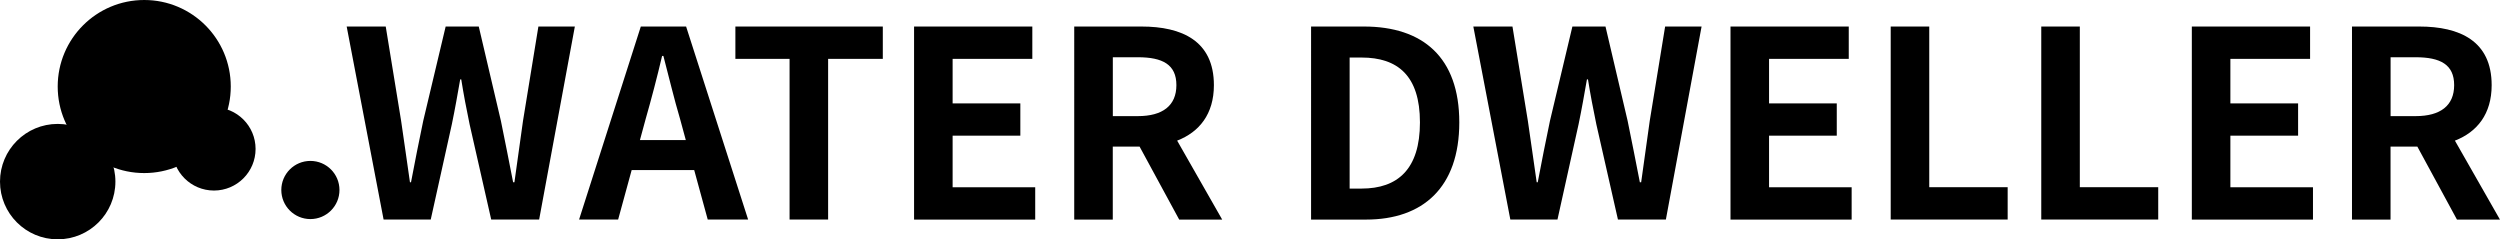 <?xml version="1.0" encoding="UTF-8"?><svg id="svg-waterdweller" xmlns="http://www.w3.org/2000/svg" viewBox="0 0 596.59 57.11"><g id="svg-waterdweller-g"><g><circle cx="34.42" cy="20.65" r="20.65"/><circle cx="51.06" cy="35.54" r="9.93"/><circle cx="74.07" cy="45.34" r="6.94"/><circle cx="13.77" cy="43.34" r="13.77"/></g><path d="M82.73,6.33h9.32l3.67,22.5c.68,4.85,1.43,9.7,2.11,14.67h.25c.93-4.97,1.93-9.88,2.92-14.67l5.35-22.5h7.9l5.28,22.5c.99,4.72,1.93,9.7,2.92,14.67h.31c.68-4.97,1.37-9.88,2.05-14.67l3.67-22.5h8.7l-8.52,46.06h-11.44l-5.16-22.75c-.75-3.61-1.43-7.15-1.99-10.69h-.25c-.62,3.54-1.24,7.09-1.99,10.69l-5.04,22.75h-11.25L82.73,6.33Z"/><path d="M152.91,6.33h10.82l14.8,46.06h-9.64l-3.23-11.81h-14.92l-3.23,11.81h-9.32l14.73-46.06Zm-.19,27.1h10.94l-1.37-5.04c-1.43-4.79-2.67-10.07-3.98-15.04h-.31c-1.18,5.04-2.55,10.26-3.92,15.04l-1.37,5.04Z"/><path d="M188.42,14.04h-12.93V6.33h35.18v7.71h-13.05V52.39h-9.2V14.04Z"/><path d="M218.13,6.33h28.22v7.71h-19.02v10.63h16.16v7.71h-16.16v12.31h19.71v7.71h-28.91V6.33Z"/><path d="M256.36,6.33h16.04c9.64,0,17.28,3.42,17.28,13.99,0,6.9-3.48,11.19-8.77,13.24l10.75,18.84h-10.26l-9.45-17.41h-6.4v17.41h-9.2V6.33Zm15.17,21.38c5.91,0,9.2-2.49,9.2-7.4s-3.29-6.65-9.2-6.65h-5.97v14.05h5.97Z"/><path d="M312.87,6.33h12.62c14.05,0,22.75,7.34,22.75,22.88s-8.7,23.19-22.25,23.19h-13.12V6.33Zm12.06,38.67c8.58,0,13.92-4.6,13.92-15.79s-5.35-15.48-13.92-15.48h-2.86v31.27h2.86Z"/><path d="M351.61,6.33h9.32l3.67,22.5c.68,4.85,1.43,9.7,2.11,14.67h.25c.93-4.97,1.93-9.88,2.92-14.67l5.35-22.5h7.9l5.28,22.5c.99,4.72,1.93,9.7,2.92,14.67h.31c.68-4.97,1.37-9.88,2.05-14.67l3.67-22.5h8.7l-8.52,46.06h-11.44l-5.16-22.75c-.75-3.61-1.43-7.15-1.99-10.69h-.25c-.62,3.54-1.24,7.09-1.99,10.69l-5.04,22.75h-11.25l-8.83-46.06Z"/><path d="M412.96,6.33h28.22v7.71h-19.02v10.63h16.16v7.71h-16.16v12.31h19.71v7.71h-28.91V6.33Z"/><path d="M451.19,6.33h9.2V44.68h18.71v7.71h-27.91V6.33Z"/><path d="M487.12,6.33h9.2V44.68h18.71v7.71h-27.91V6.33Z"/><path d="M523.05,6.33h28.22v7.71h-19.02v10.63h16.16v7.71h-16.16v12.31h19.71v7.71h-28.91V6.33Z"/><path d="M561.28,6.33h16.04c9.64,0,17.28,3.42,17.28,13.99,0,6.9-3.48,11.19-8.77,13.24l10.75,18.84h-10.26l-9.45-17.41h-6.4v17.41h-9.2V6.33Zm15.17,21.38c5.91,0,9.2-2.49,9.2-7.4s-3.29-6.65-9.2-6.65h-5.97v14.05h5.97Z"/></g></svg>